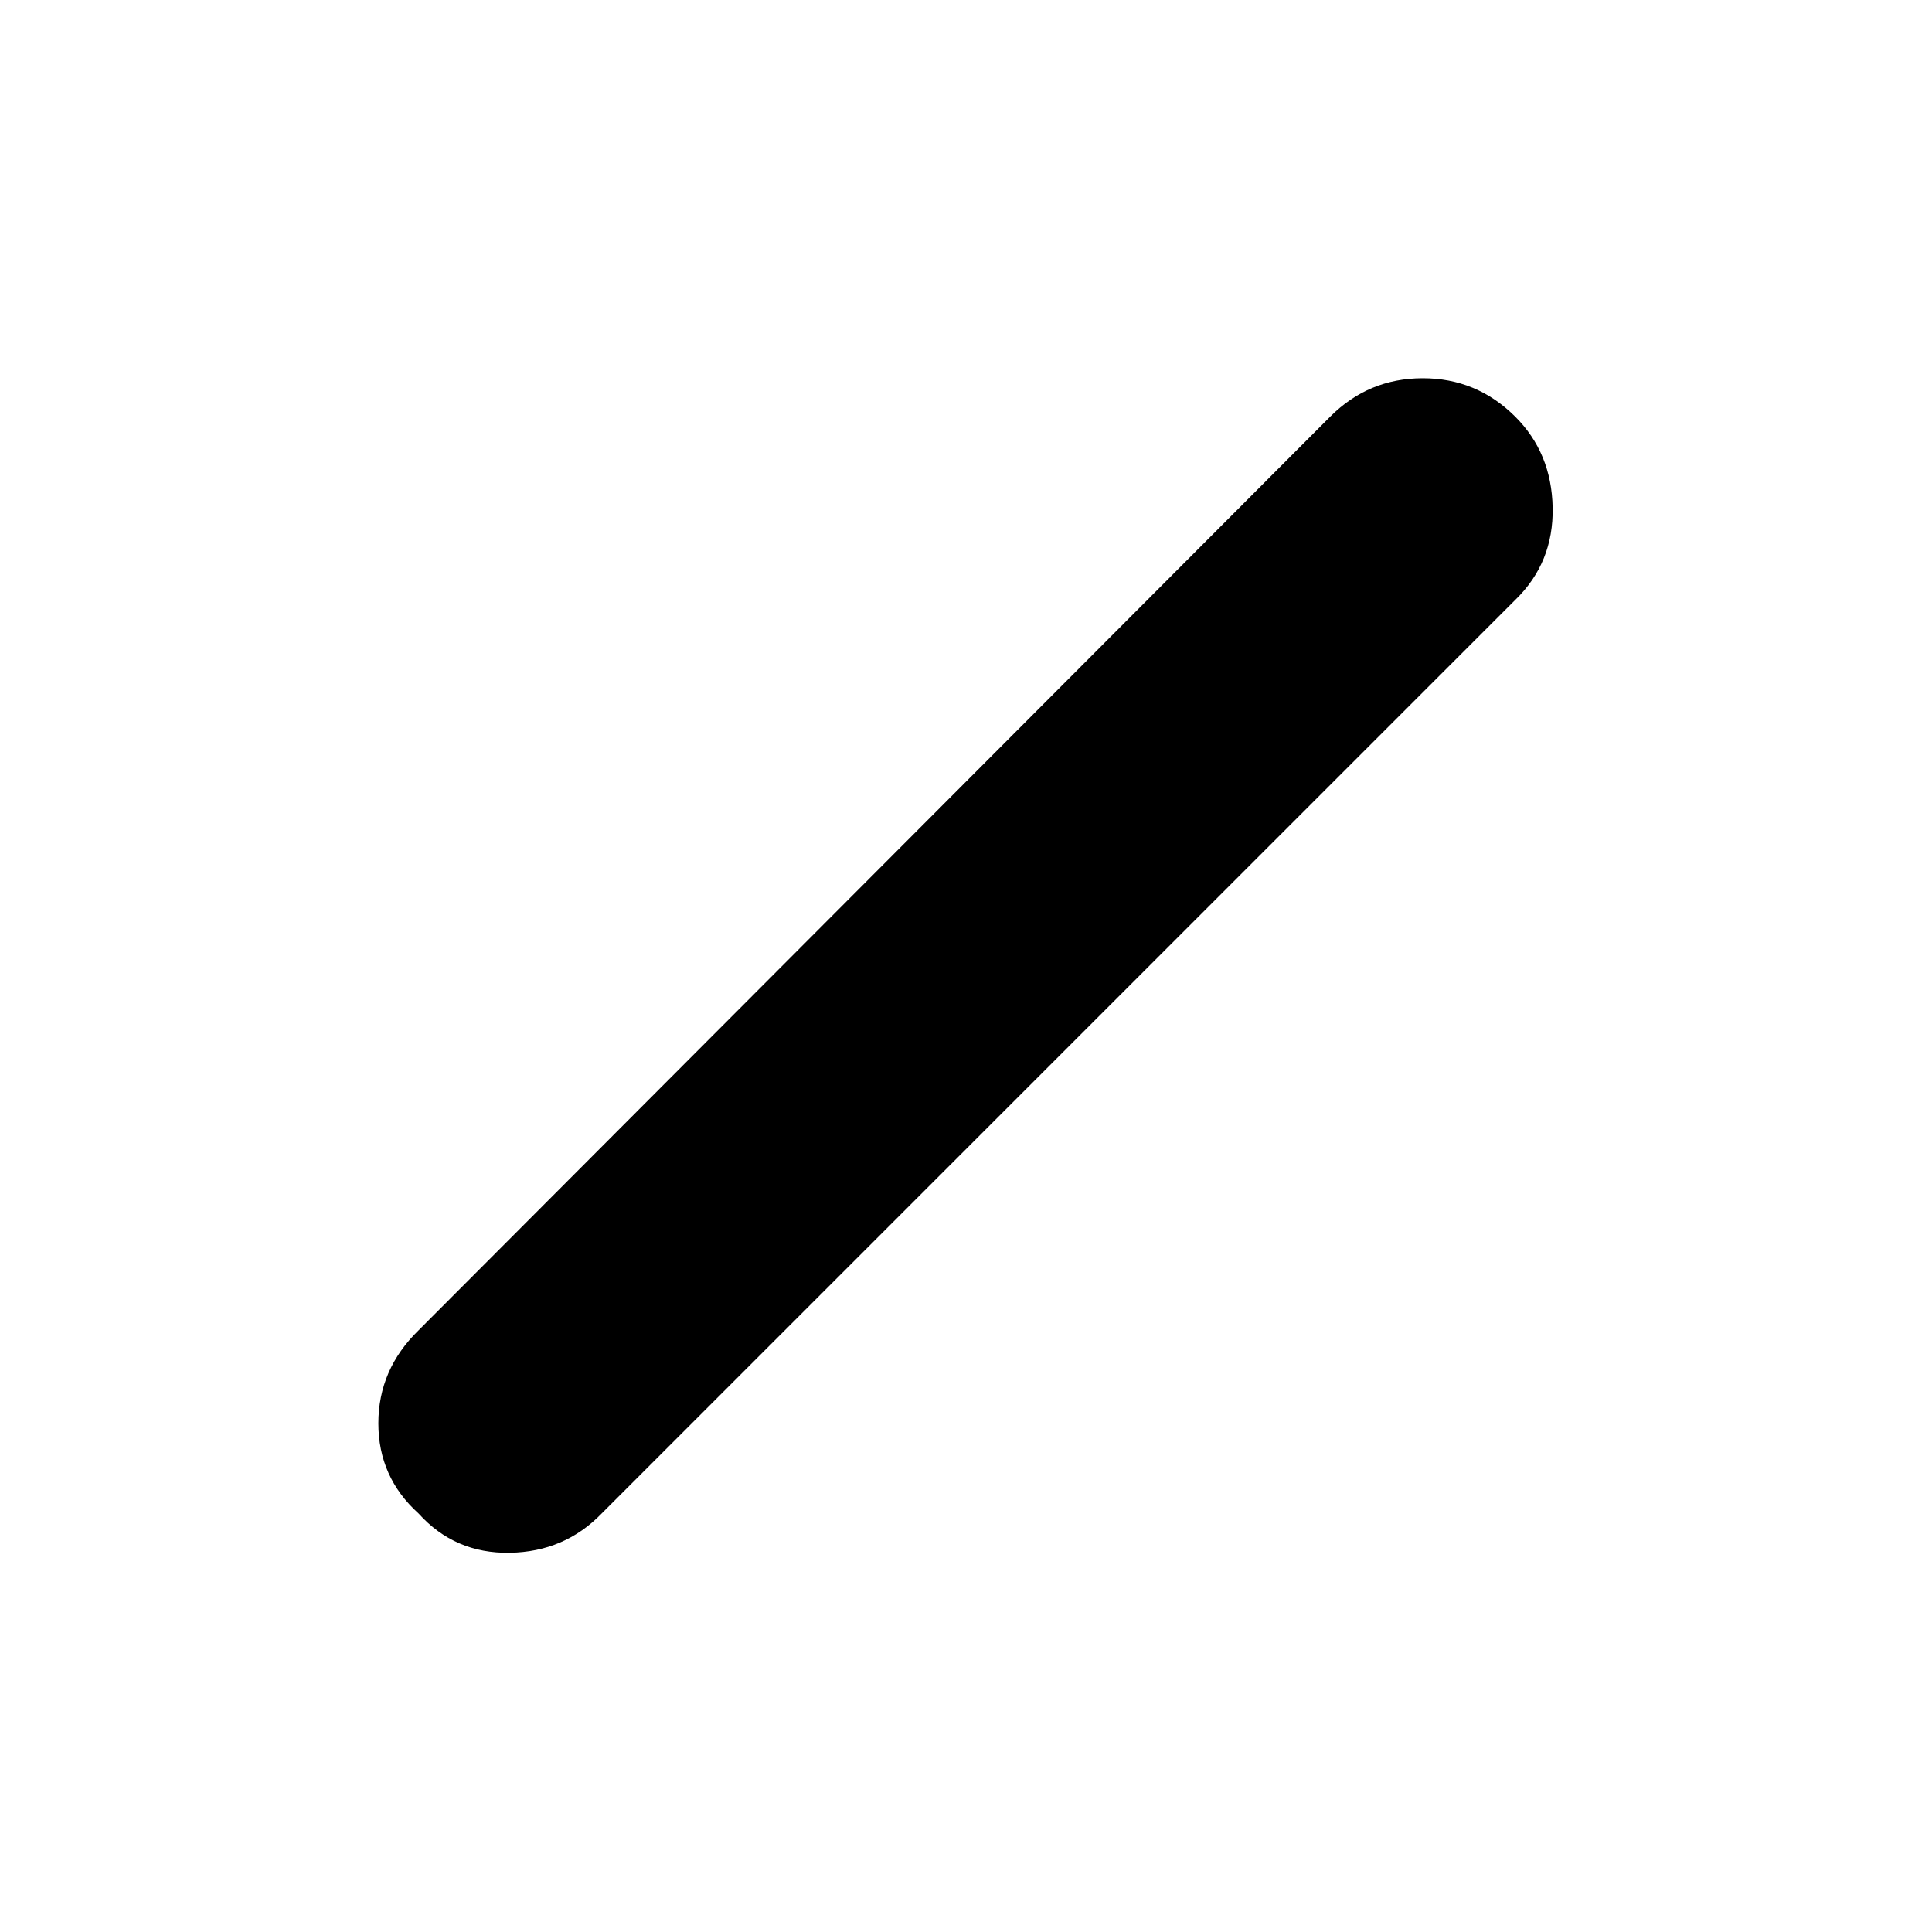 <svg xmlns="http://www.w3.org/2000/svg" height="48" viewBox="0 96 960 960" width="48"><path d="M208 848.057Q188 830 188 803.239T208 757l453-454q19-19 45.821-19.057 26.822-.057 46 19Q771 321 771.5 348.261T753 394L299 848q-18.478 19.111-45.739 19.556Q226 868 208 848.057Z"/></svg>